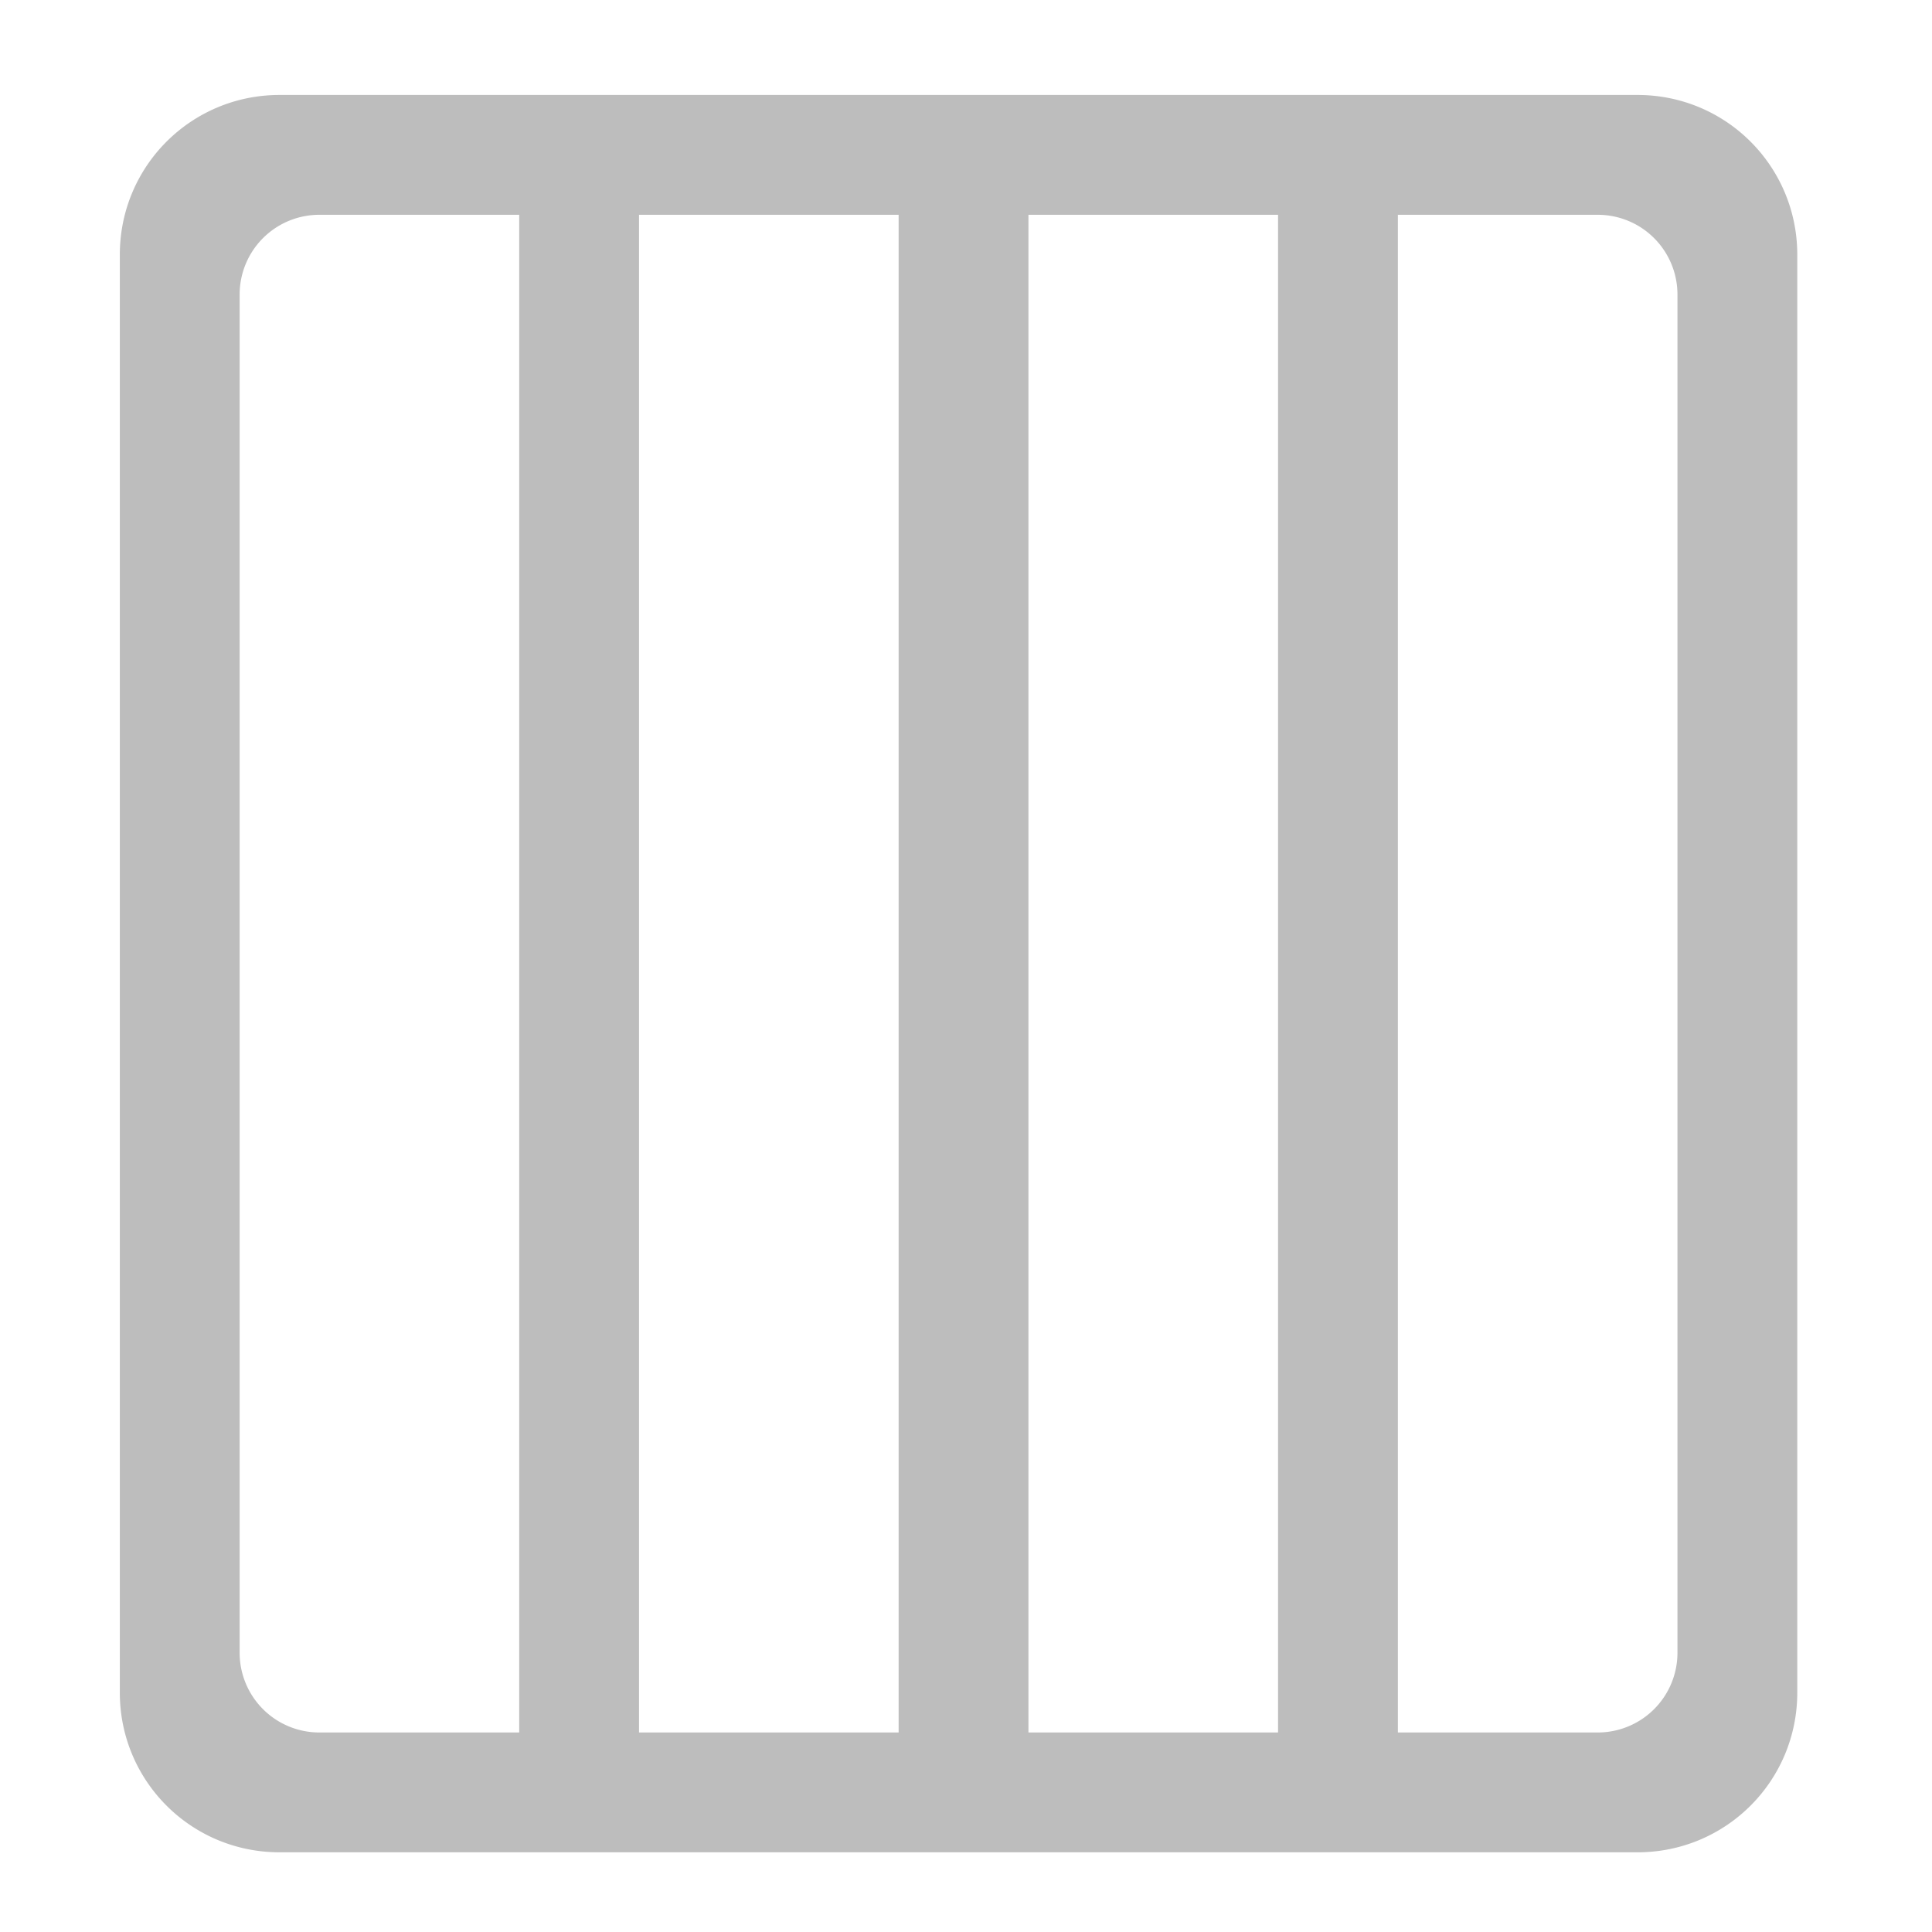 <svg xmlns="http://www.w3.org/2000/svg" width="512pt" height="512pt" viewBox="0 0 512 512"><path d="M74.09 25.168c-23.453 0-42.336 18.883-42.336 42.34v381.035c0 23.453 18.883 42.336 42.336 42.336h359.867c23.457 0 42.34-18.883 42.34-42.336V67.508c0-23.457-18.883-42.34-42.34-42.34zm10.586 31.754h52.922v402.203H84.676a21.12 21.12 0 0 1-21.168-21.168V78.09a21.122 21.122 0 0 1 21.168-21.168zm84.672 0h68.8v402.203h-68.8zm103.199 0h66.152v402.203h-66.152zm97.906 0h52.922a21.122 21.122 0 0 1 21.168 21.168v359.867a21.12 21.12 0 0 1-21.168 21.168h-52.922zm0 0" fill="#bdbdbd"/></svg>